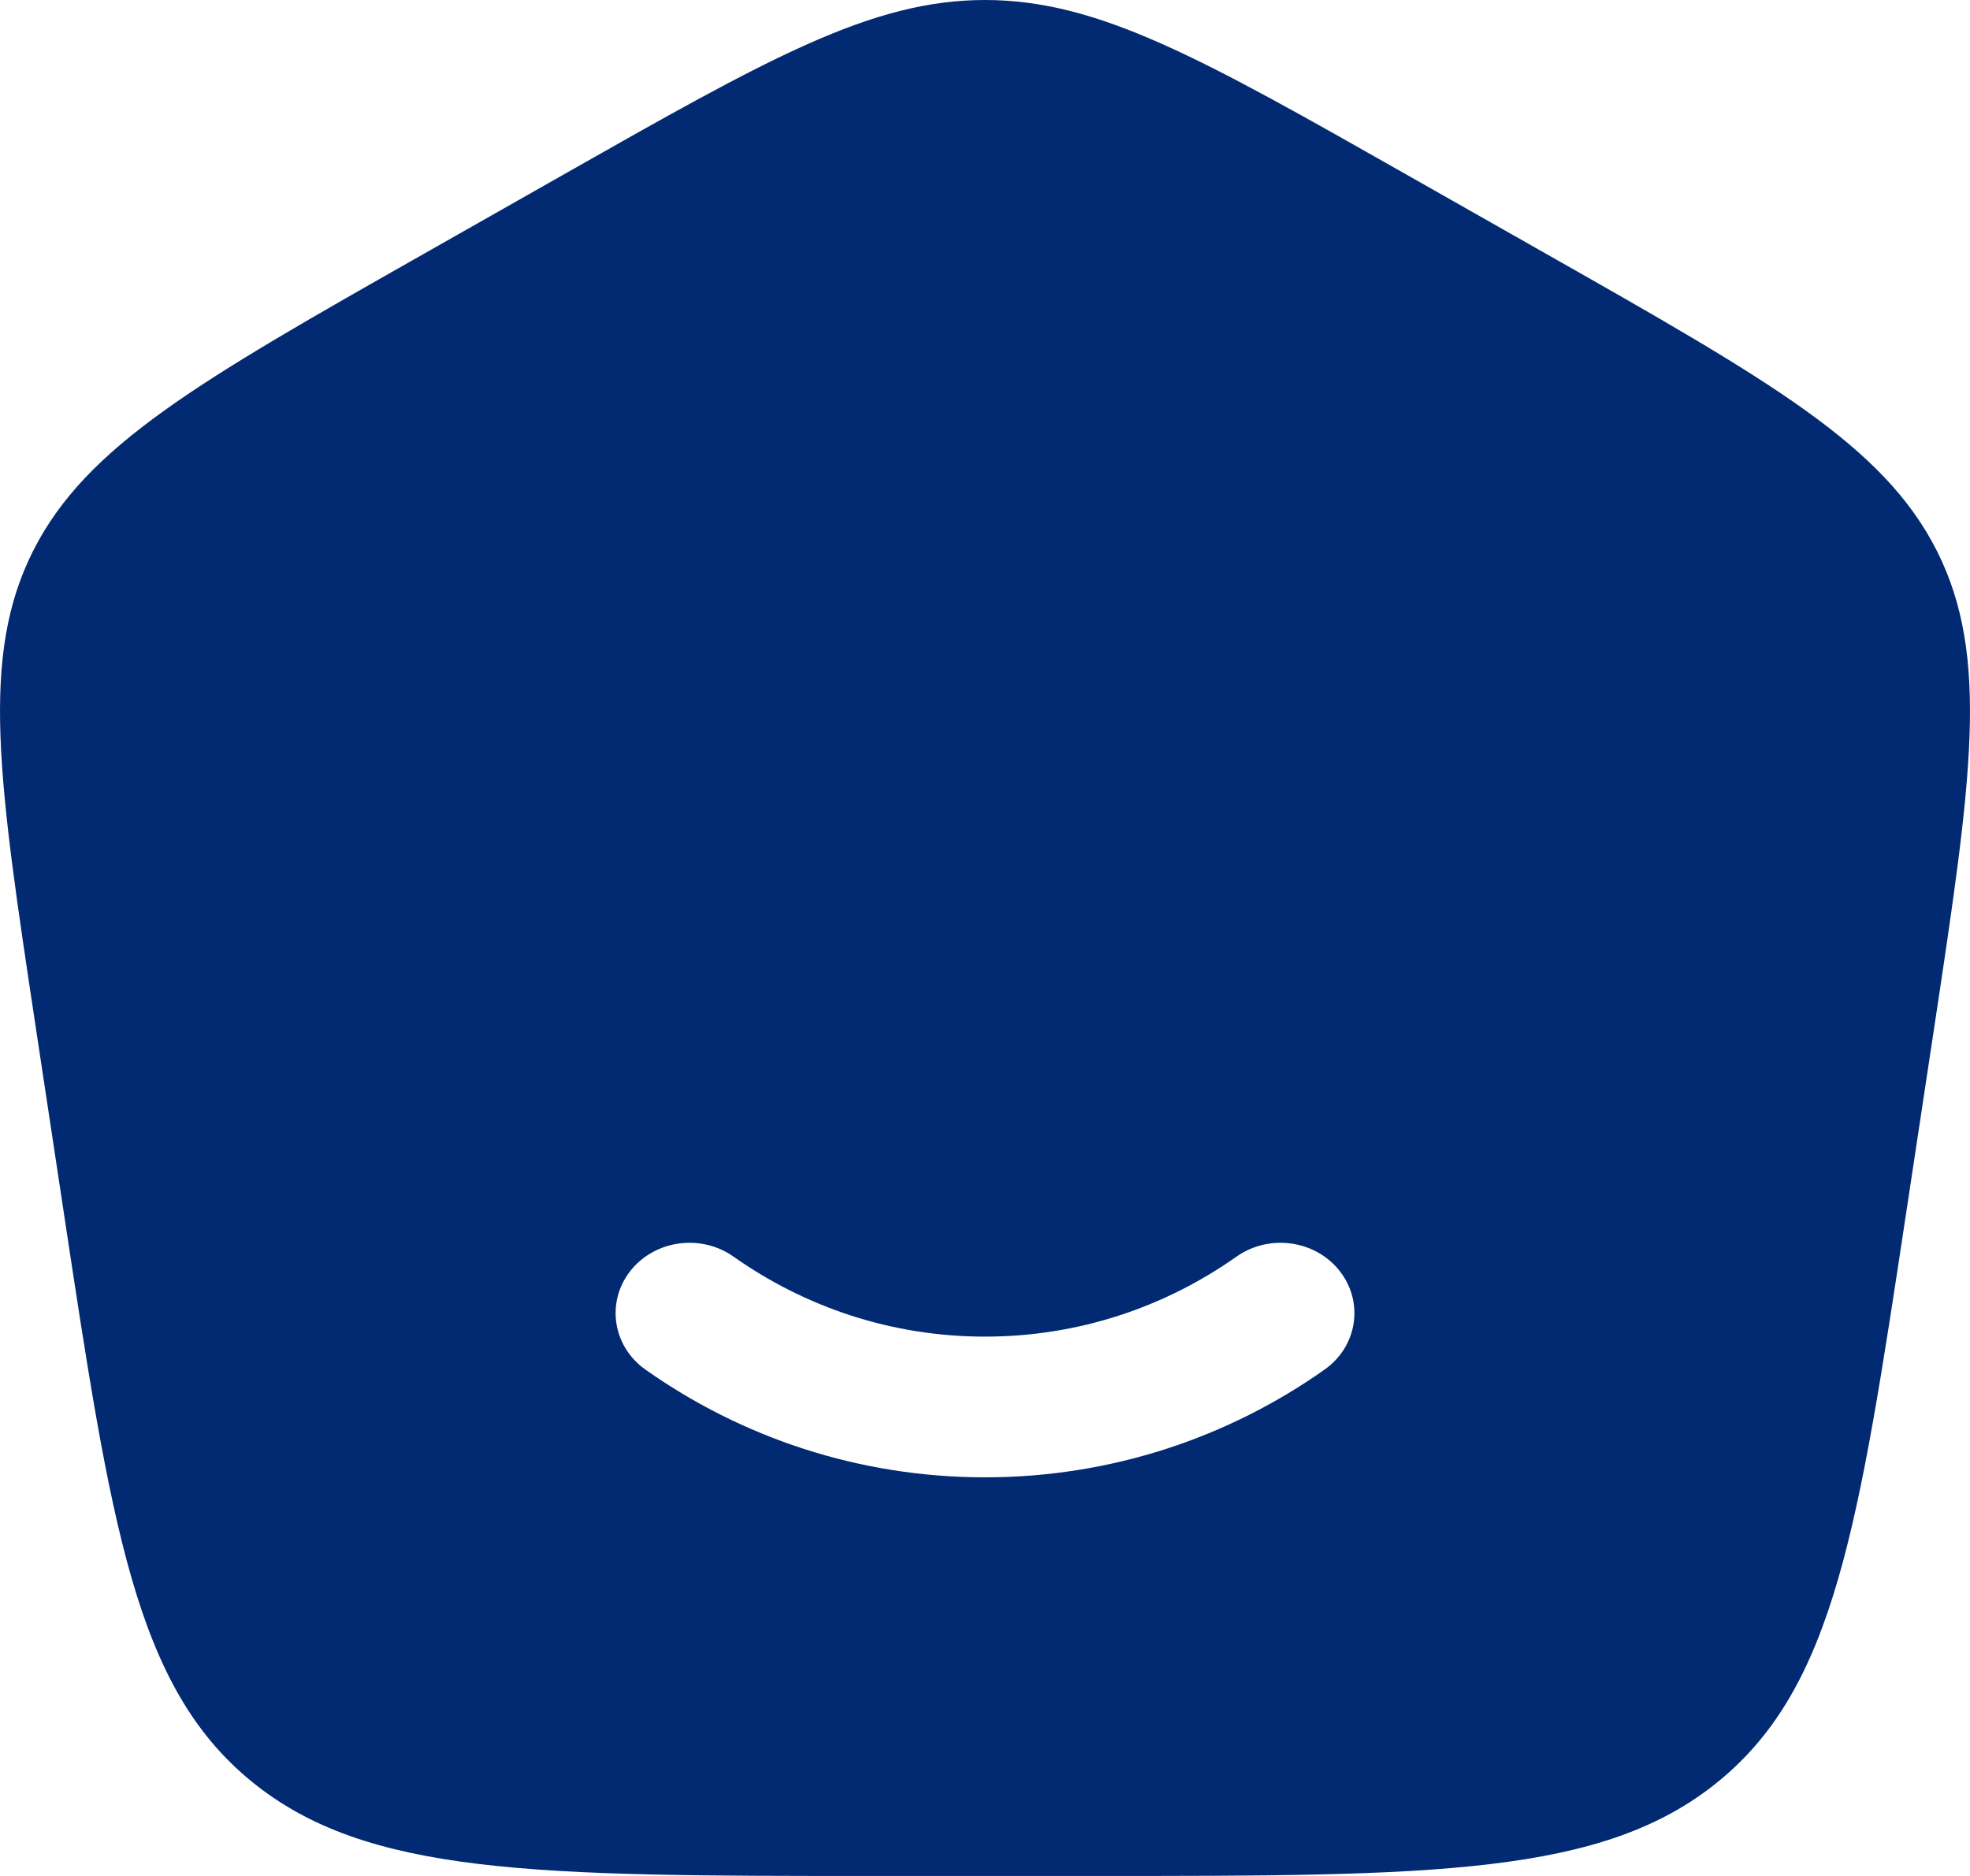 <svg width="21" height="20" viewBox="0 0 21 20" fill="none" xmlns="http://www.w3.org/2000/svg">
<path fill-rule="evenodd" clip-rule="evenodd" d="M11.661 20H9.339C5.72 20 3.91 20 2.676 18.988C1.443 17.976 1.187 16.283 0.675 12.895L0.382 10.958C-0.016 8.321 -0.215 7.002 0.352 5.875C0.92 4.748 2.127 4.062 4.543 2.692L5.997 1.867C8.191 0.622 9.288 0 10.5 0C11.712 0 12.809 0.622 15.003 1.867L16.457 2.692C18.872 4.062 20.08 4.748 20.648 5.875C21.215 7.002 21.016 8.321 20.618 10.958L20.325 12.895C19.813 16.283 19.557 17.976 18.323 18.988C17.09 20 15.28 20 11.661 20ZM6.717 13.553C6.976 13.22 7.47 13.151 7.819 13.397C8.584 13.937 9.507 14.25 10.5 14.25C11.493 14.25 12.416 13.937 13.181 13.397C13.531 13.151 14.024 13.22 14.283 13.553C14.542 13.886 14.469 14.356 14.119 14.602C13.098 15.323 11.849 15.75 10.5 15.75C9.151 15.75 7.902 15.323 6.881 14.602C6.532 14.356 6.458 13.886 6.717 13.553Z" fill="#022A72"/>
</svg>
